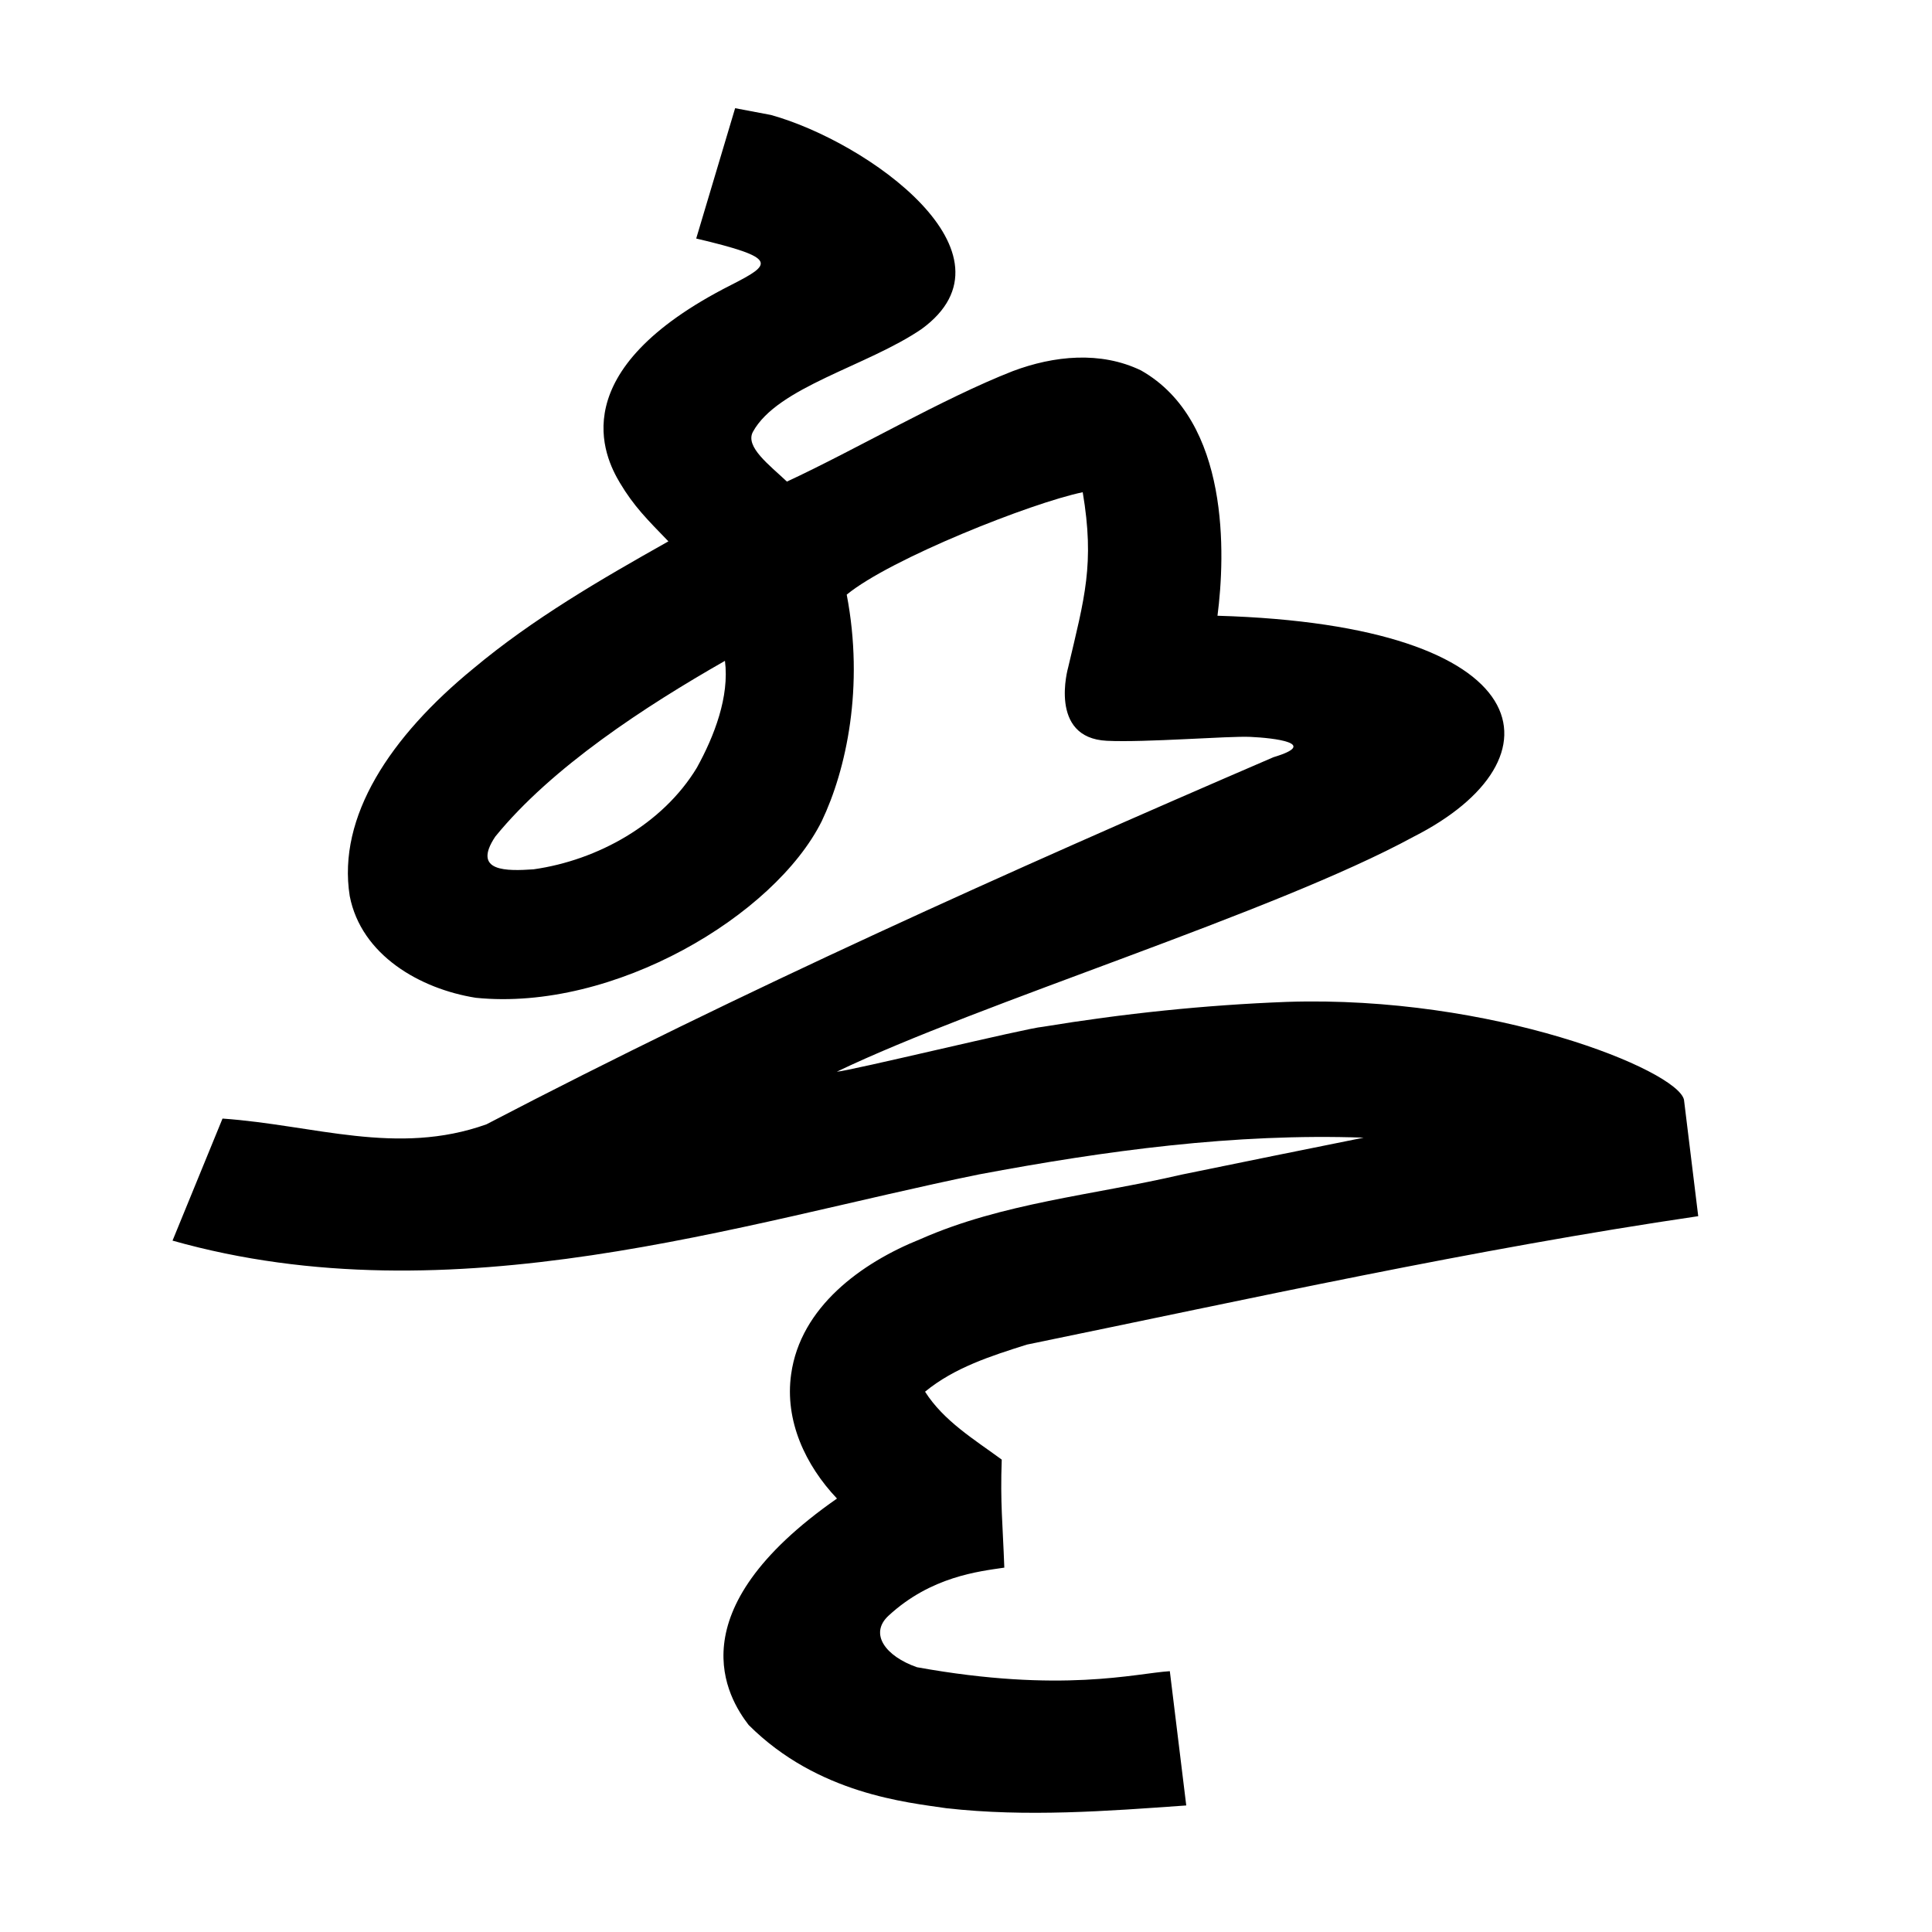<?xml version="1.0" encoding="UTF-8" standalone="no"?>
<svg
   xmlns:dc="http://purl.org/dc/elements/1.1/"
   xmlns:cc="http://creativecommons.org/ns#"
   xmlns:rdf="http://www.w3.org/1999/02/22-rdf-syntax-ns#"
   xmlns:svg="http://www.w3.org/2000/svg"
   xmlns="http://www.w3.org/2000/svg"
   xmlns:sodipodi="http://sodipodi.sourceforge.net/DTD/sodipodi-0.dtd"
   xmlns:inkscape="http://www.inkscape.org/namespaces/inkscape"
   inkscape:version="1.0 (4035a4fb49, 2020-05-01)"
   sodipodi:docname="fitzgerald_u-1b0a2.svg"
   id="svg6"
   height="200"
   width="200"
   viewBox="0 0 200 200"
   version="1.1">
  <defs
     id="defs10" />
  <sodipodi:namedview
     inkscape:current-layer="svg6"
     inkscape:window-maximized="1"
     inkscape:window-y="28"
     inkscape:window-x="0"
     inkscape:cy="114.87979"
     inkscape:cx="80.437085"
     inkscape:zoom="2.815"
     showgrid="false"
     id="namedview8"
     inkscape:window-height="846"
     inkscape:window-width="1440"
     inkscape:pageshadow="2"
     inkscape:pageopacity="0"
     guidetolerance="10"
     gridtolerance="10"
     objecttolerance="10"
     borderopacity="1"
     bordercolor="#666666"
     pagecolor="#ffffff" />
  <g
     id="g4"
     fill="black">
    <path
       sodipodi:nodetypes="cccccccccccccccccsccccccccccccccccscccccccccccccccccc"
       d="m 79.8,11.9 c 10.041,2.784 26.274,14.376 15.611,22.155 -5.637,3.855 -14.925,5.994 -17.474,10.657 -0.818,1.55 1.715,3.427 3.525,5.142 7.096,-3.289 16.118,-8.594 23.385,-11.437 4.251,-1.597 9.081,-2.094 13.272,-0.07 9.233,5.236 8.723,19.162 7.915,25.395 33.647,0.977 36.097,14.862 20.295,22.88 -14.452,7.865 -44.881,17.195 -59.703,24.32 1.178,-0.035 19.731,-4.537 21.306,-4.645 8.344,-1.373 16.815,-2.261 25.259,-2.581 21.347,-0.706 40.448,7.062 41.135,10.129 0.491,4.018 0.983,8.036 1.474,12.053 -23.34,3.435 -46.396,8.547 -69.495,13.294 -3.692,1.164 -7.511,2.381 -10.543,4.876 1.934,3.038 5.094,4.941 7.938,7.03 -0.161,4.532 0.1,6.567 0.267,11.183 -2.636,0.389 -7.595,0.918 -11.985,4.974 -2.037,1.882 -0.298,4.208 2.941,5.335 C 109.913,175.302 117.574,173.219 121.1,173 c 0.567,4.633 1.133,9.267 1.7,13.9 -8.271,0.591 -16.542,1.216 -24.814,0.289 -4.041,-0.604 -13.311,-1.45 -20.49,-8.623 -2.12,-2.761 -7.698,-11.692 9.148,-23.436 -3.267,-3.45 -5.431,-8.059 -4.744,-12.881 0.965,-6.936 7.252,-11.522 13.392,-13.979 8.492,-3.751 17.866,-4.543 27.008,-6.67 6.287,-1.284 12.573,-2.573 18.866,-3.83 -13.373,-0.468 -26.697,1.342 -39.815,3.804 -24.498,4.984 -54.524,15.039 -83.491,6.855 l 5.175,-12.635 c 9.512,0.667 18.046,3.905 27.316,0.598 26.589,-13.86 53.956,-26.146 81.482,-38.008 4.797,-1.437 0.065,-1.992 -2.397,-2.102 -2.232,-0.107 -10.858,0.6 -14.86,0.404 -6.091,-0.298 -4.003,-7.583 -4.003,-7.583 1.698,-7.208 2.763,-10.714 1.51,-18.148 -5.294,1.095 -19.9,6.879 -24.431,10.602 1.831,9.545 -0.044,18.129 -2.583,23.445 C 80.22,94.747 63.568,104.741 49.248,103.29 43.482,102.371 37.391,98.878 36.203,92.754 34.897,84.515 40.432,76.228 48.984,69.222 55.171,64.045 62.184,59.986 69.193,56.041 66.986,53.764 65.608,52.395 64.167,49.975 62.58,47.312 58.106,38.39 75.702,29.491 79.939,27.328 80.645,26.714 72.071,24.692 L 76.1,11.2 Z m -4.753,56.511 c -8.237,4.697 -17.933,11.011 -23.776,18.194 -2.471,3.704 1.273,3.567 3.961,3.387 6.619,-0.932 13.365,-4.668 16.903,-10.514 1.814,-3.279 3.386,-7.37 2.912,-11.067 z"
       id="path2" />
  </g>
</svg>
